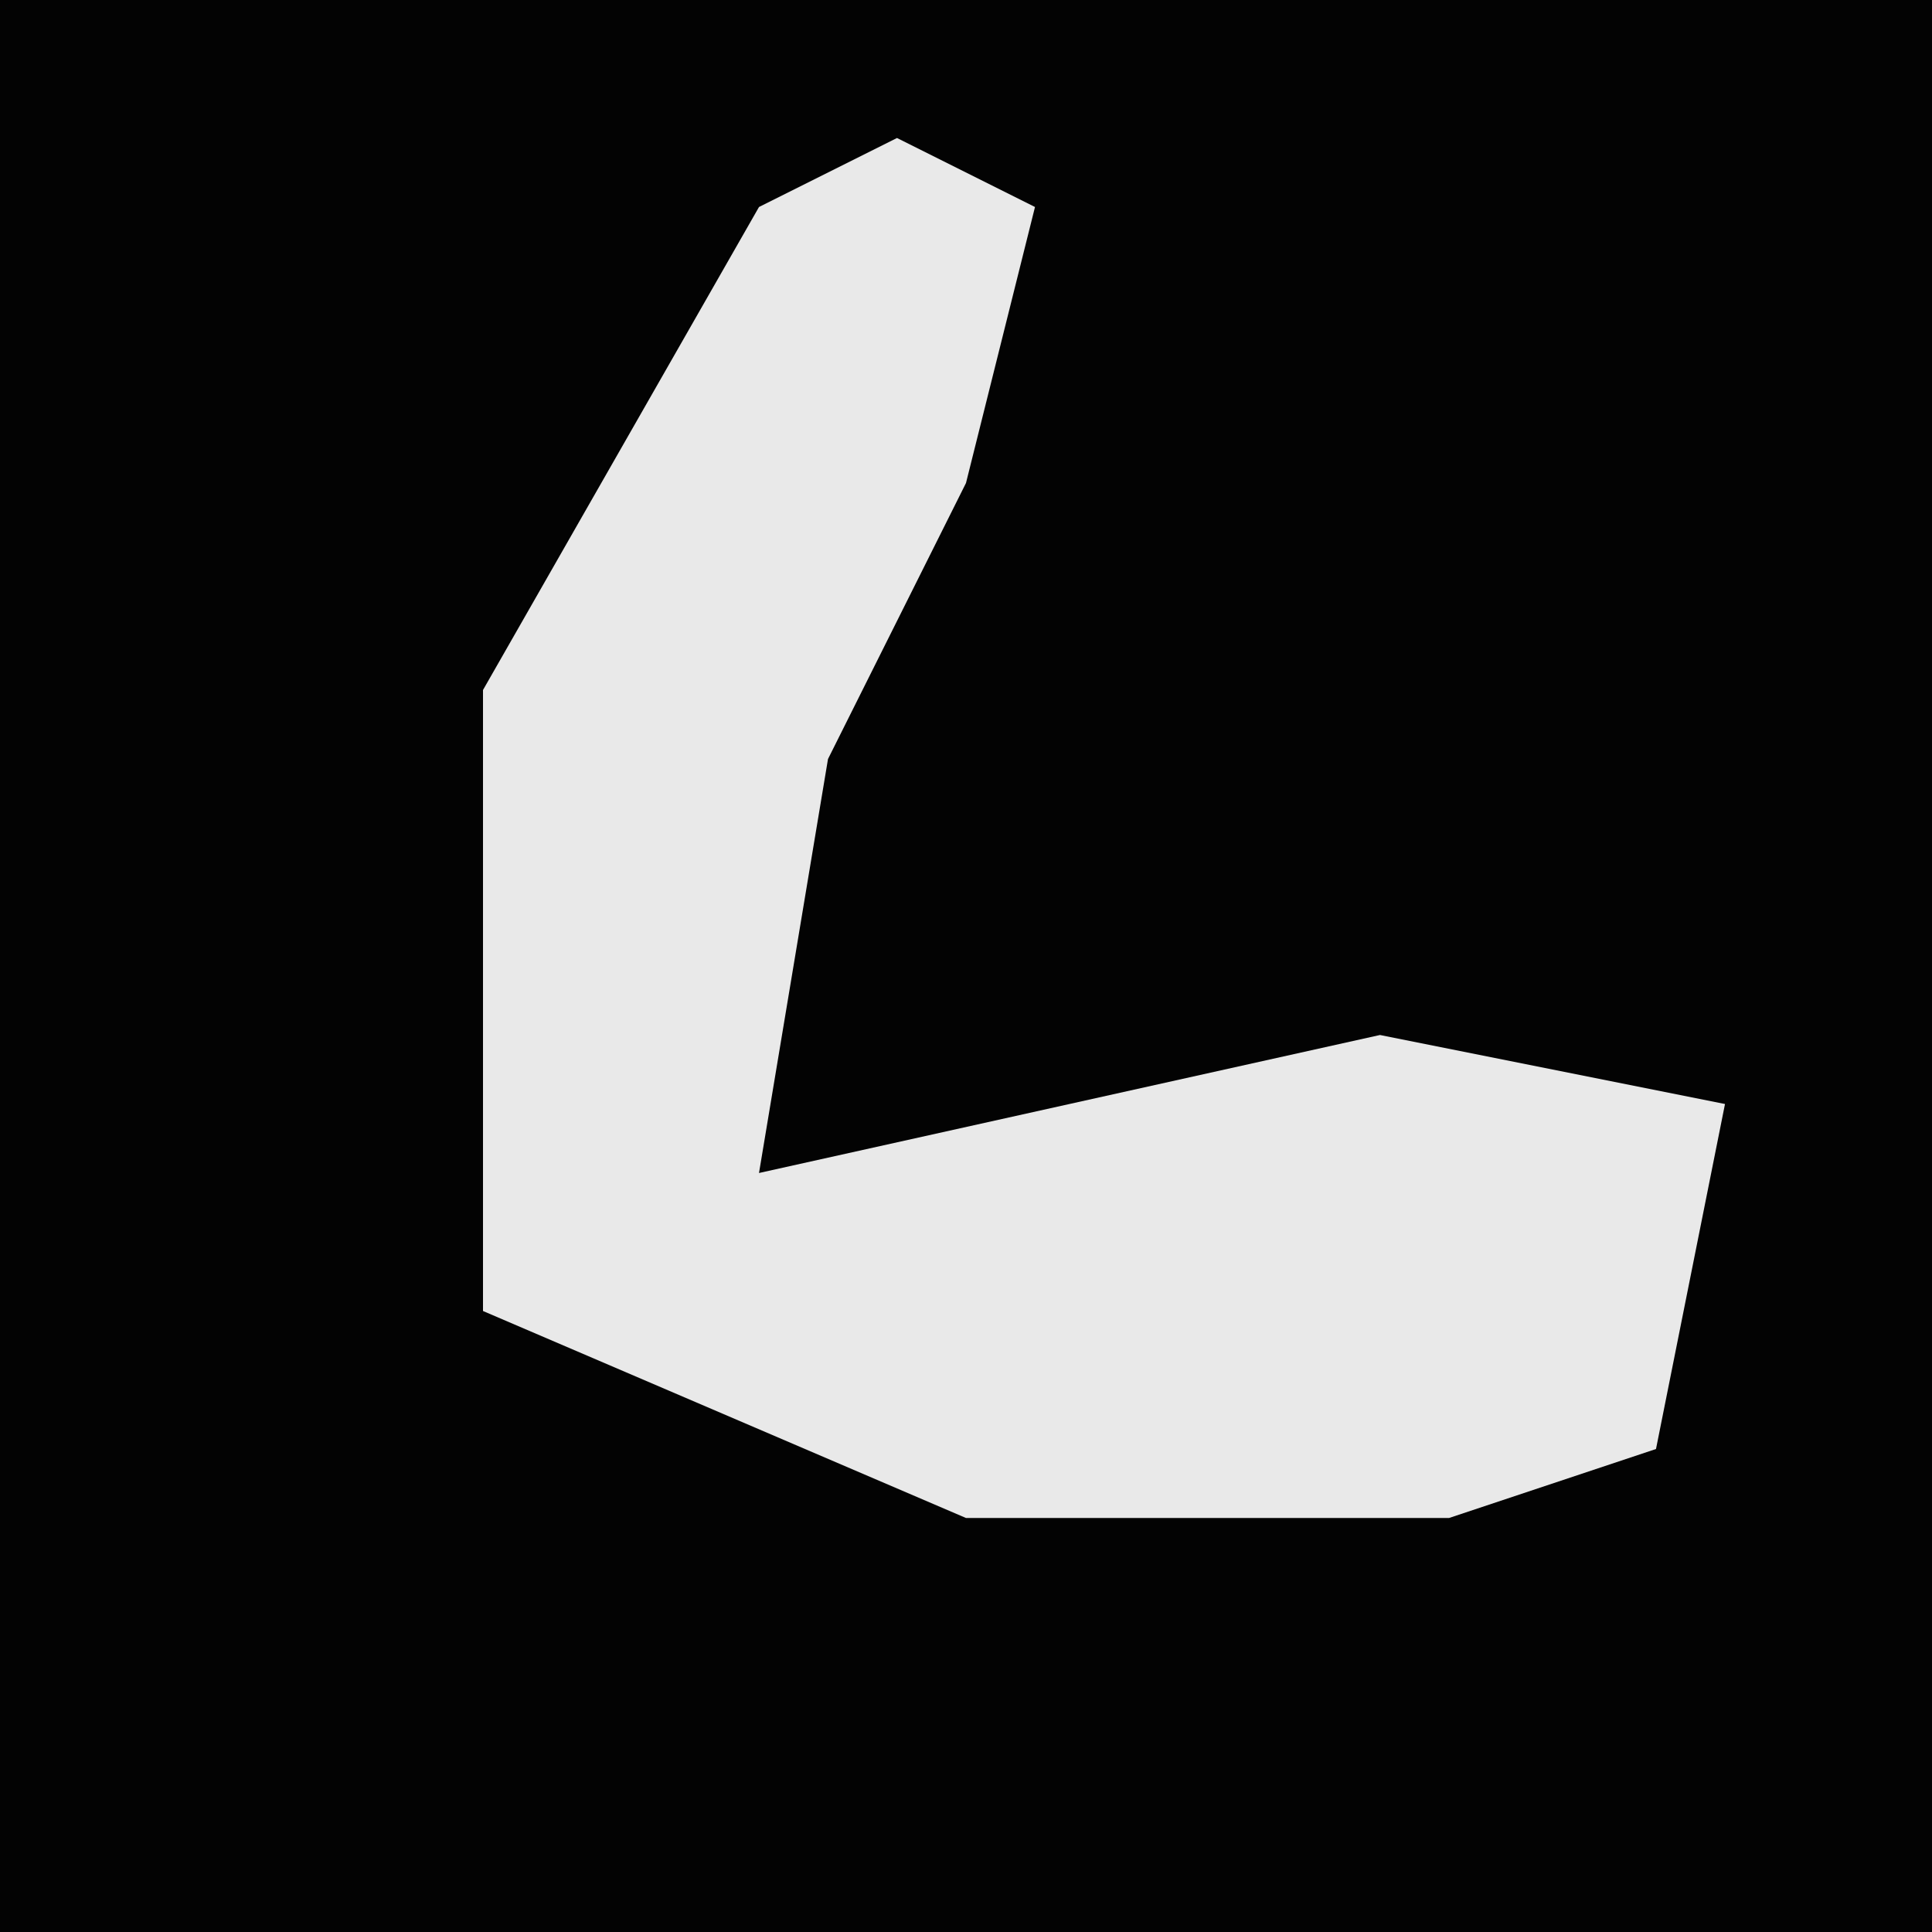 <?xml version="1.0" encoding="UTF-8"?>
<svg version="1.1" xmlns="http://www.w3.org/2000/svg" width="28" height="28">
<path d="M0,0 L28,0 L28,28 L0,28 Z " fill="#030303" transform="translate(0,0)"/>
<path d="M0,0 L2,1 L1,5 L-1,9 L-2,15 L7,13 L12,14 L11,19 L8,20 L1,20 L-6,17 L-6,8 L-2,1 Z " fill="#E9E9E9" transform="translate(13,2)"/>
</svg>
